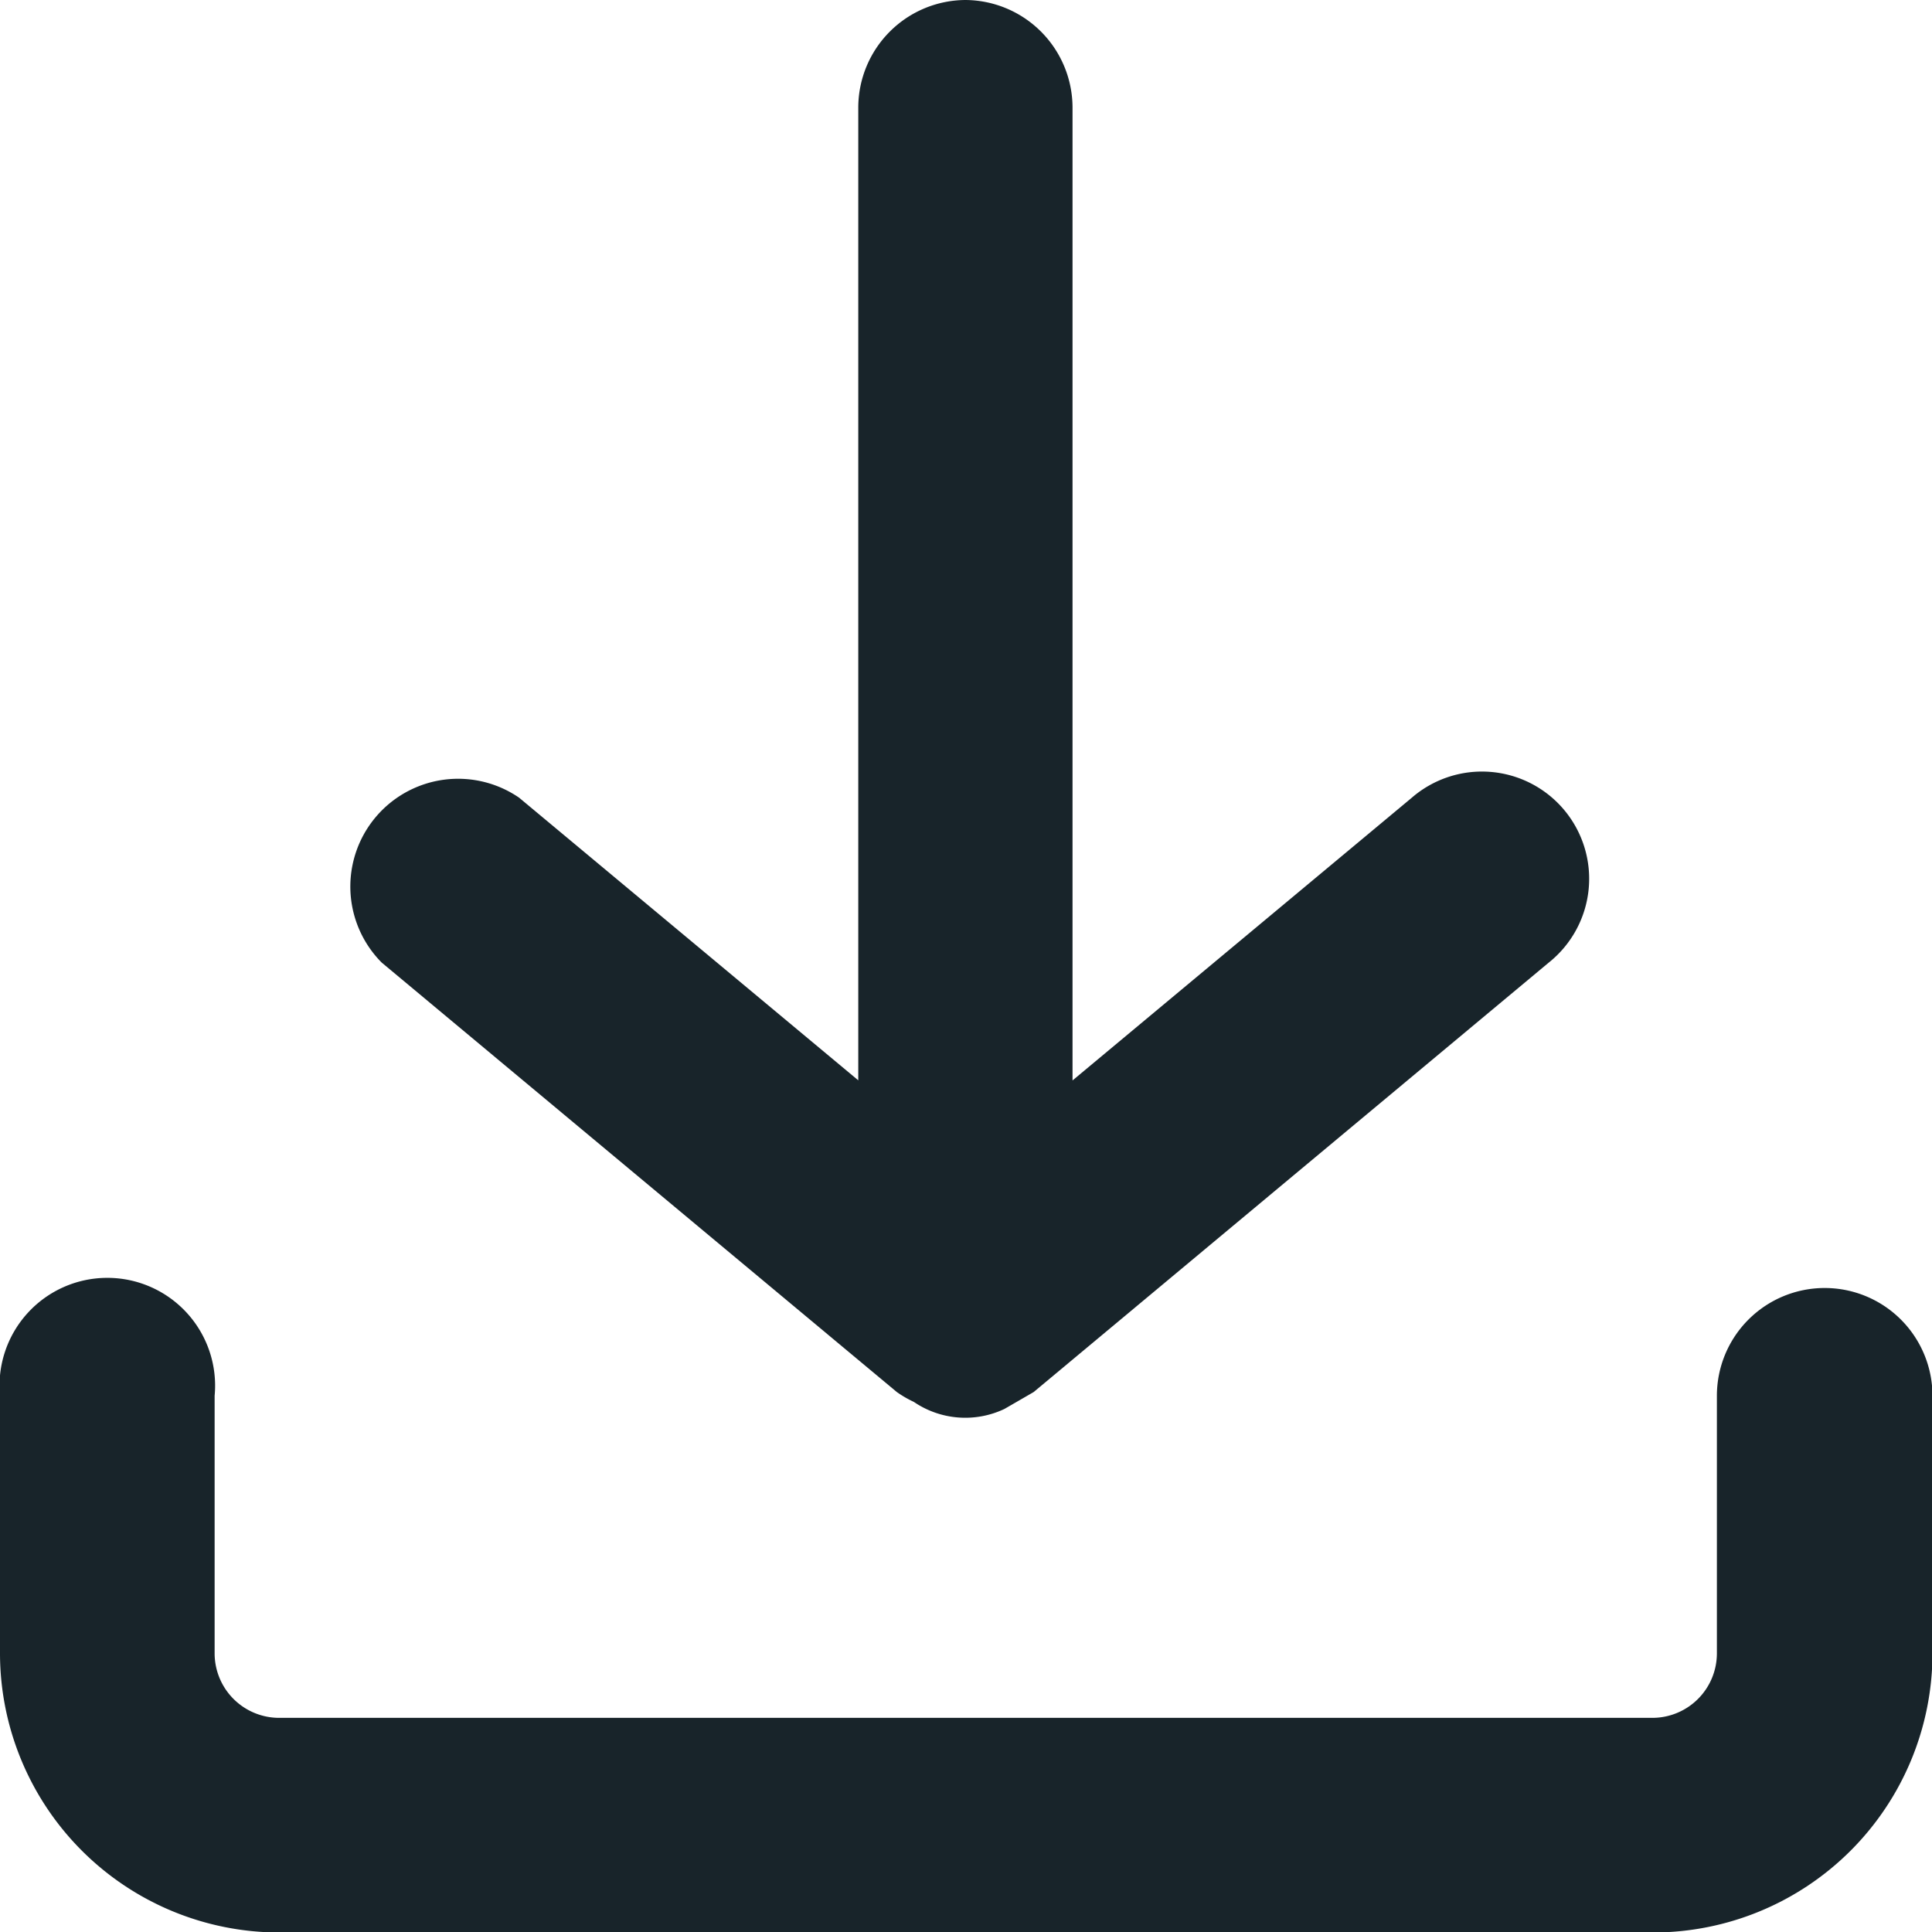 <svg xmlns="http://www.w3.org/2000/svg" width="16.131" height="16.131" viewBox="0 0 16.131 16.131">
  <g id="noun-download-5060491" transform="translate(-87.495 -17.5)">
    <path id="Path_13216" data-name="Path 13216" d="M102.73,367.5a.9.9,0,0,0-.9.9v2.151a.539.539,0,0,1-.538.538H89.825a.539.539,0,0,1-.538-.538V368.4a.9.9,0,1,0-1.792,0v2.151a2.333,2.333,0,0,0,2.33,2.33H101.3a2.333,2.333,0,0,0,2.33-2.33V368.4a.9.9,0,0,0-.9-.9Z" transform="translate(0 -339.246)" fill="#18242a"/>
    <path id="Path_13217" data-name="Path 13217" d="M186.05,17.5a.9.9,0,0,0-.9.9V26.52l-2.832-2.36a.9.9,0,0,0-1.147,1.377l4.3,3.585a.913.913,0,0,0,.143.083.763.763,0,0,0,.756.059,86.508,86.508,0,0,0,.244-.141l4.3-3.585a.895.895,0,1,0-1.143-1.377l-2.832,2.36V18.4a.9.9,0,0,0-.9-.9Z" transform="translate(-90.489)" fill="#18242a"/>
  </g>
</svg>

